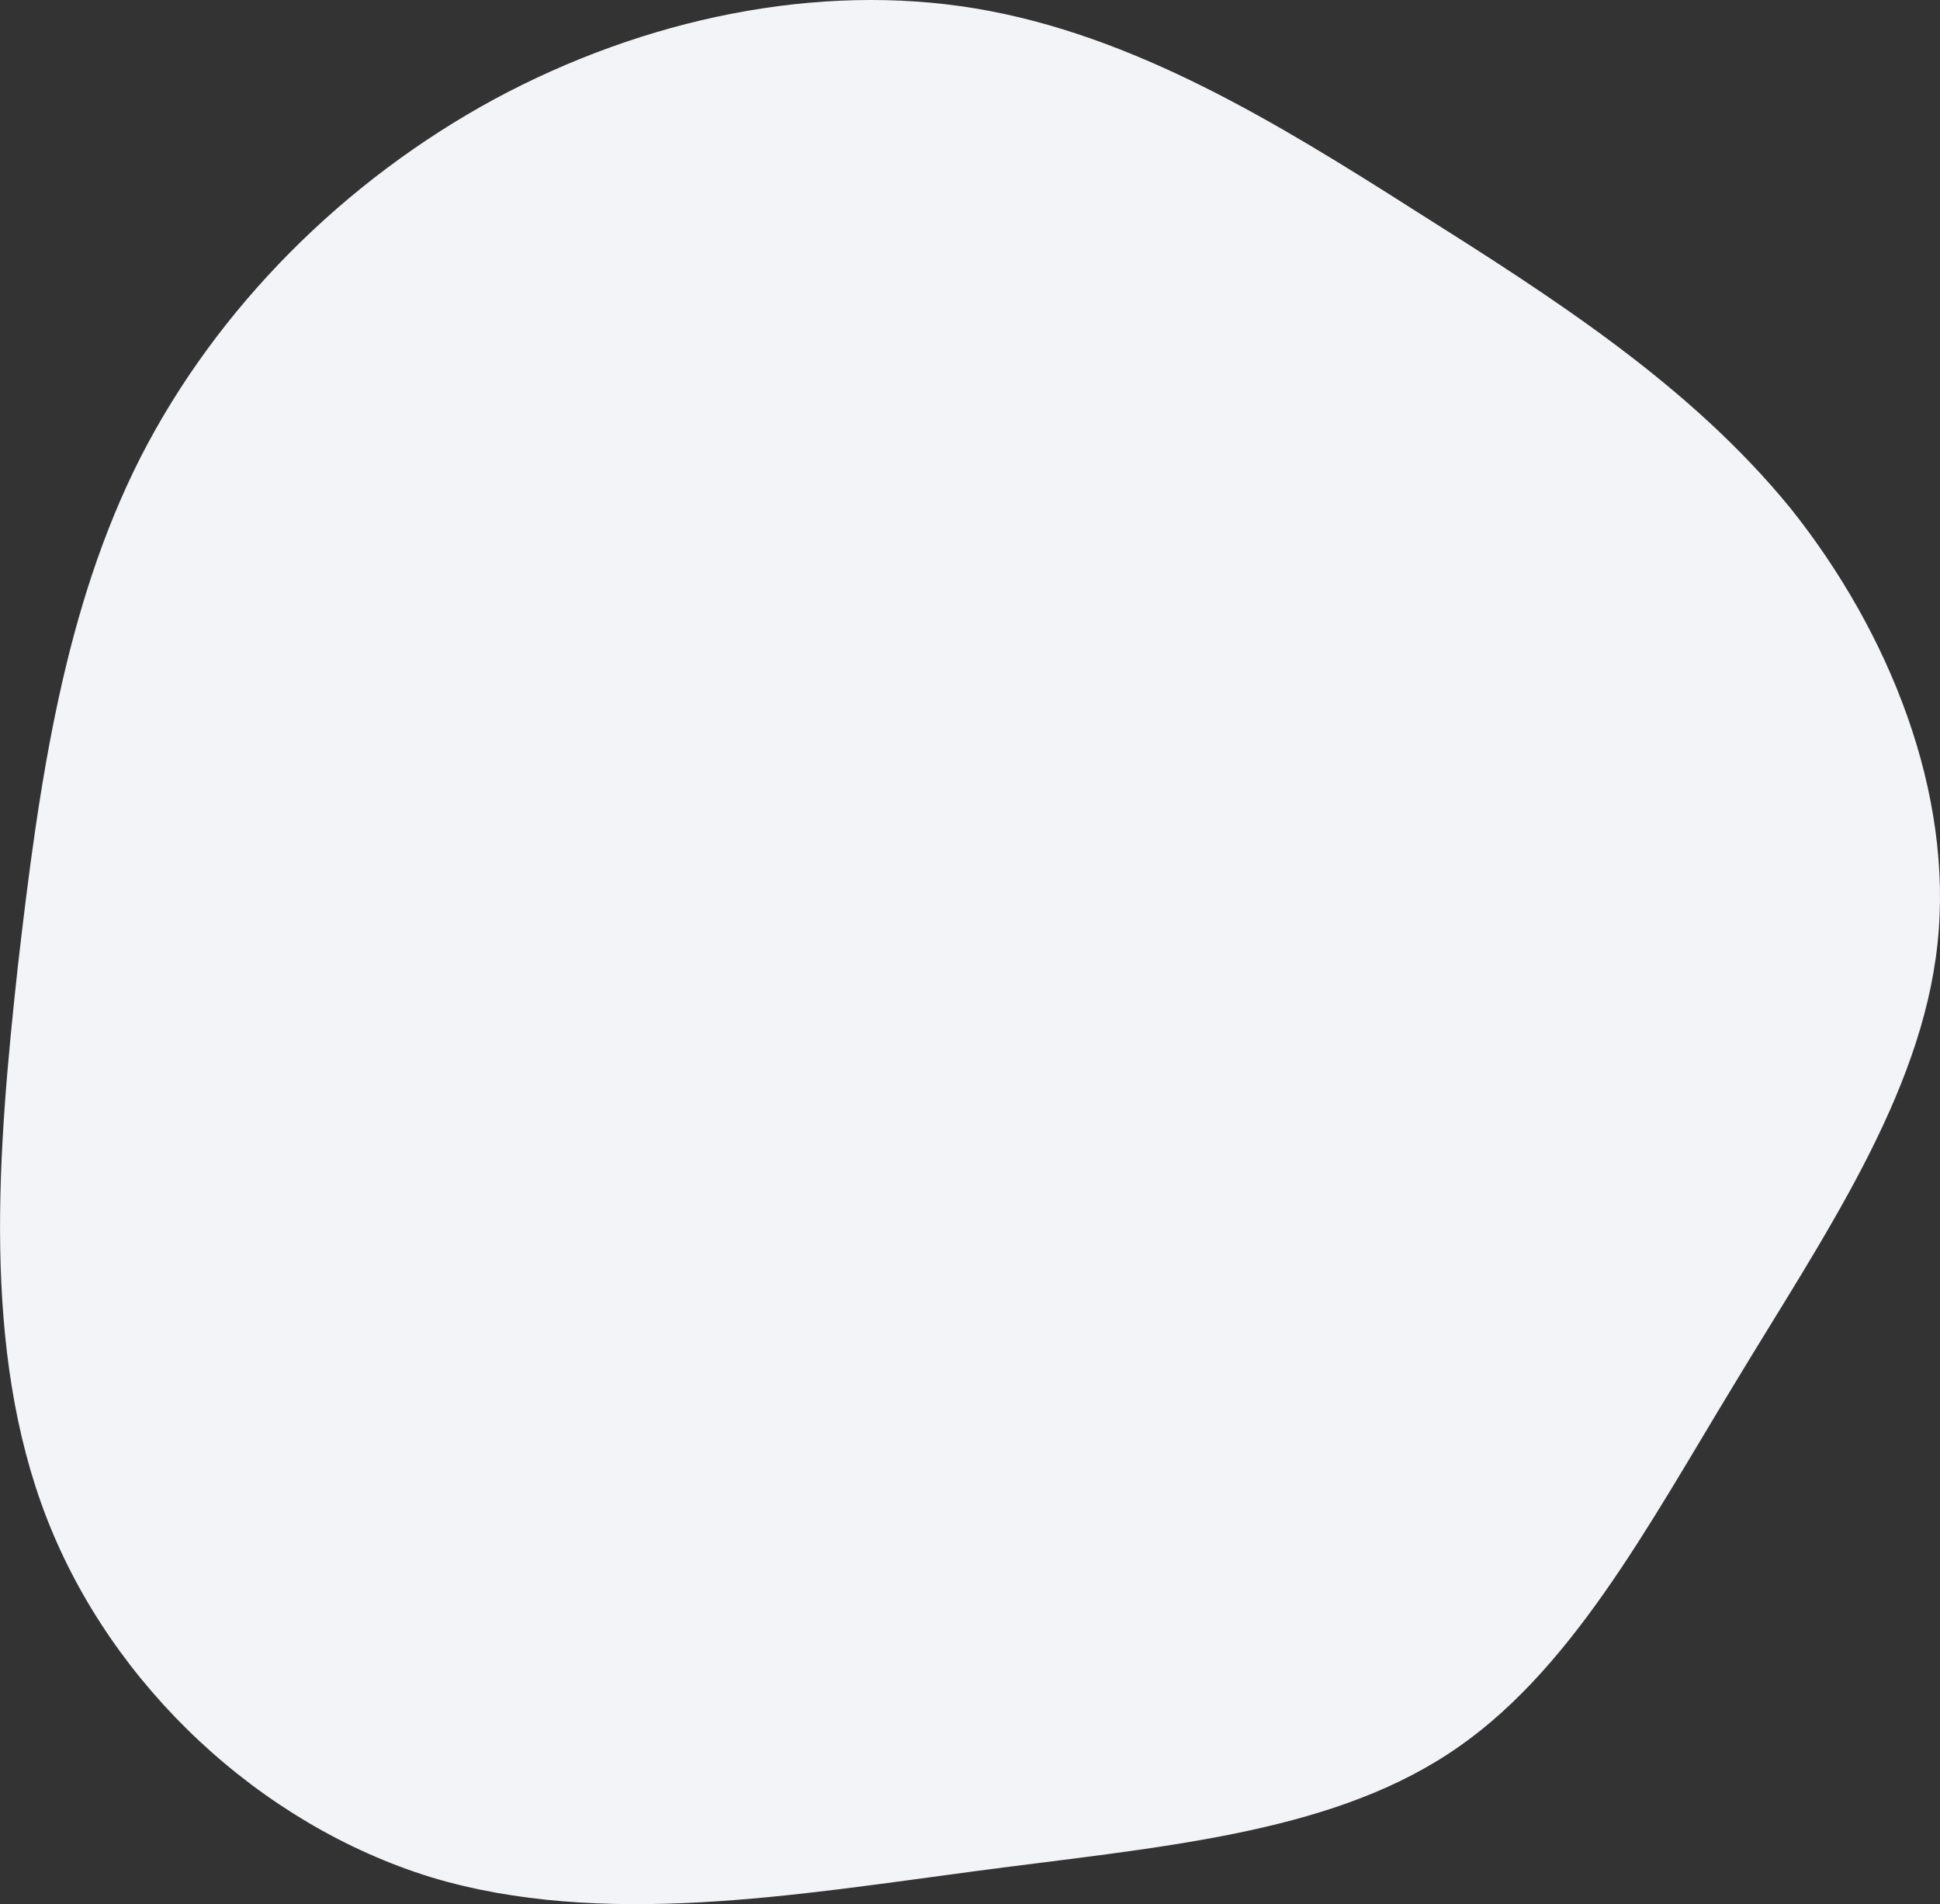 <svg xmlns="http://www.w3.org/2000/svg" width="253.415" height="248.668" viewBox="0 0 253.415 248.668">
  <rect x="0" y="0" width="253.415" height="248.668" fill="#333333" stroke="none"/>
  <path id="M1" d="M105.943-48.462c18.2,11.48,35.917,22.8,49.038,38.869C167.937,6.644,176.3,27.636,174.17,47.317c-2.132,19.845-14.925,38.213-26.4,57.238-11.48,18.861-21.649,38.213-37.557,48.546-16.073,10.5-37.885,12.136-61.5,15.253s-49.038,7.544-71.342.82c-22.3-6.888-41.657-24.929-50.186-46.906s-6.4-47.89-3.772-72C-73.807,26-70.527,3.363-60.522-16.317c10-19.517,26.569-36.081,46.25-46.742,19.517-10.5,42.149-15.253,62.814-11.808S87.9-59.943,105.943-48.462Z" transform="translate(78.914 75.976)" fill="#f2f4f8"/>
</svg>
